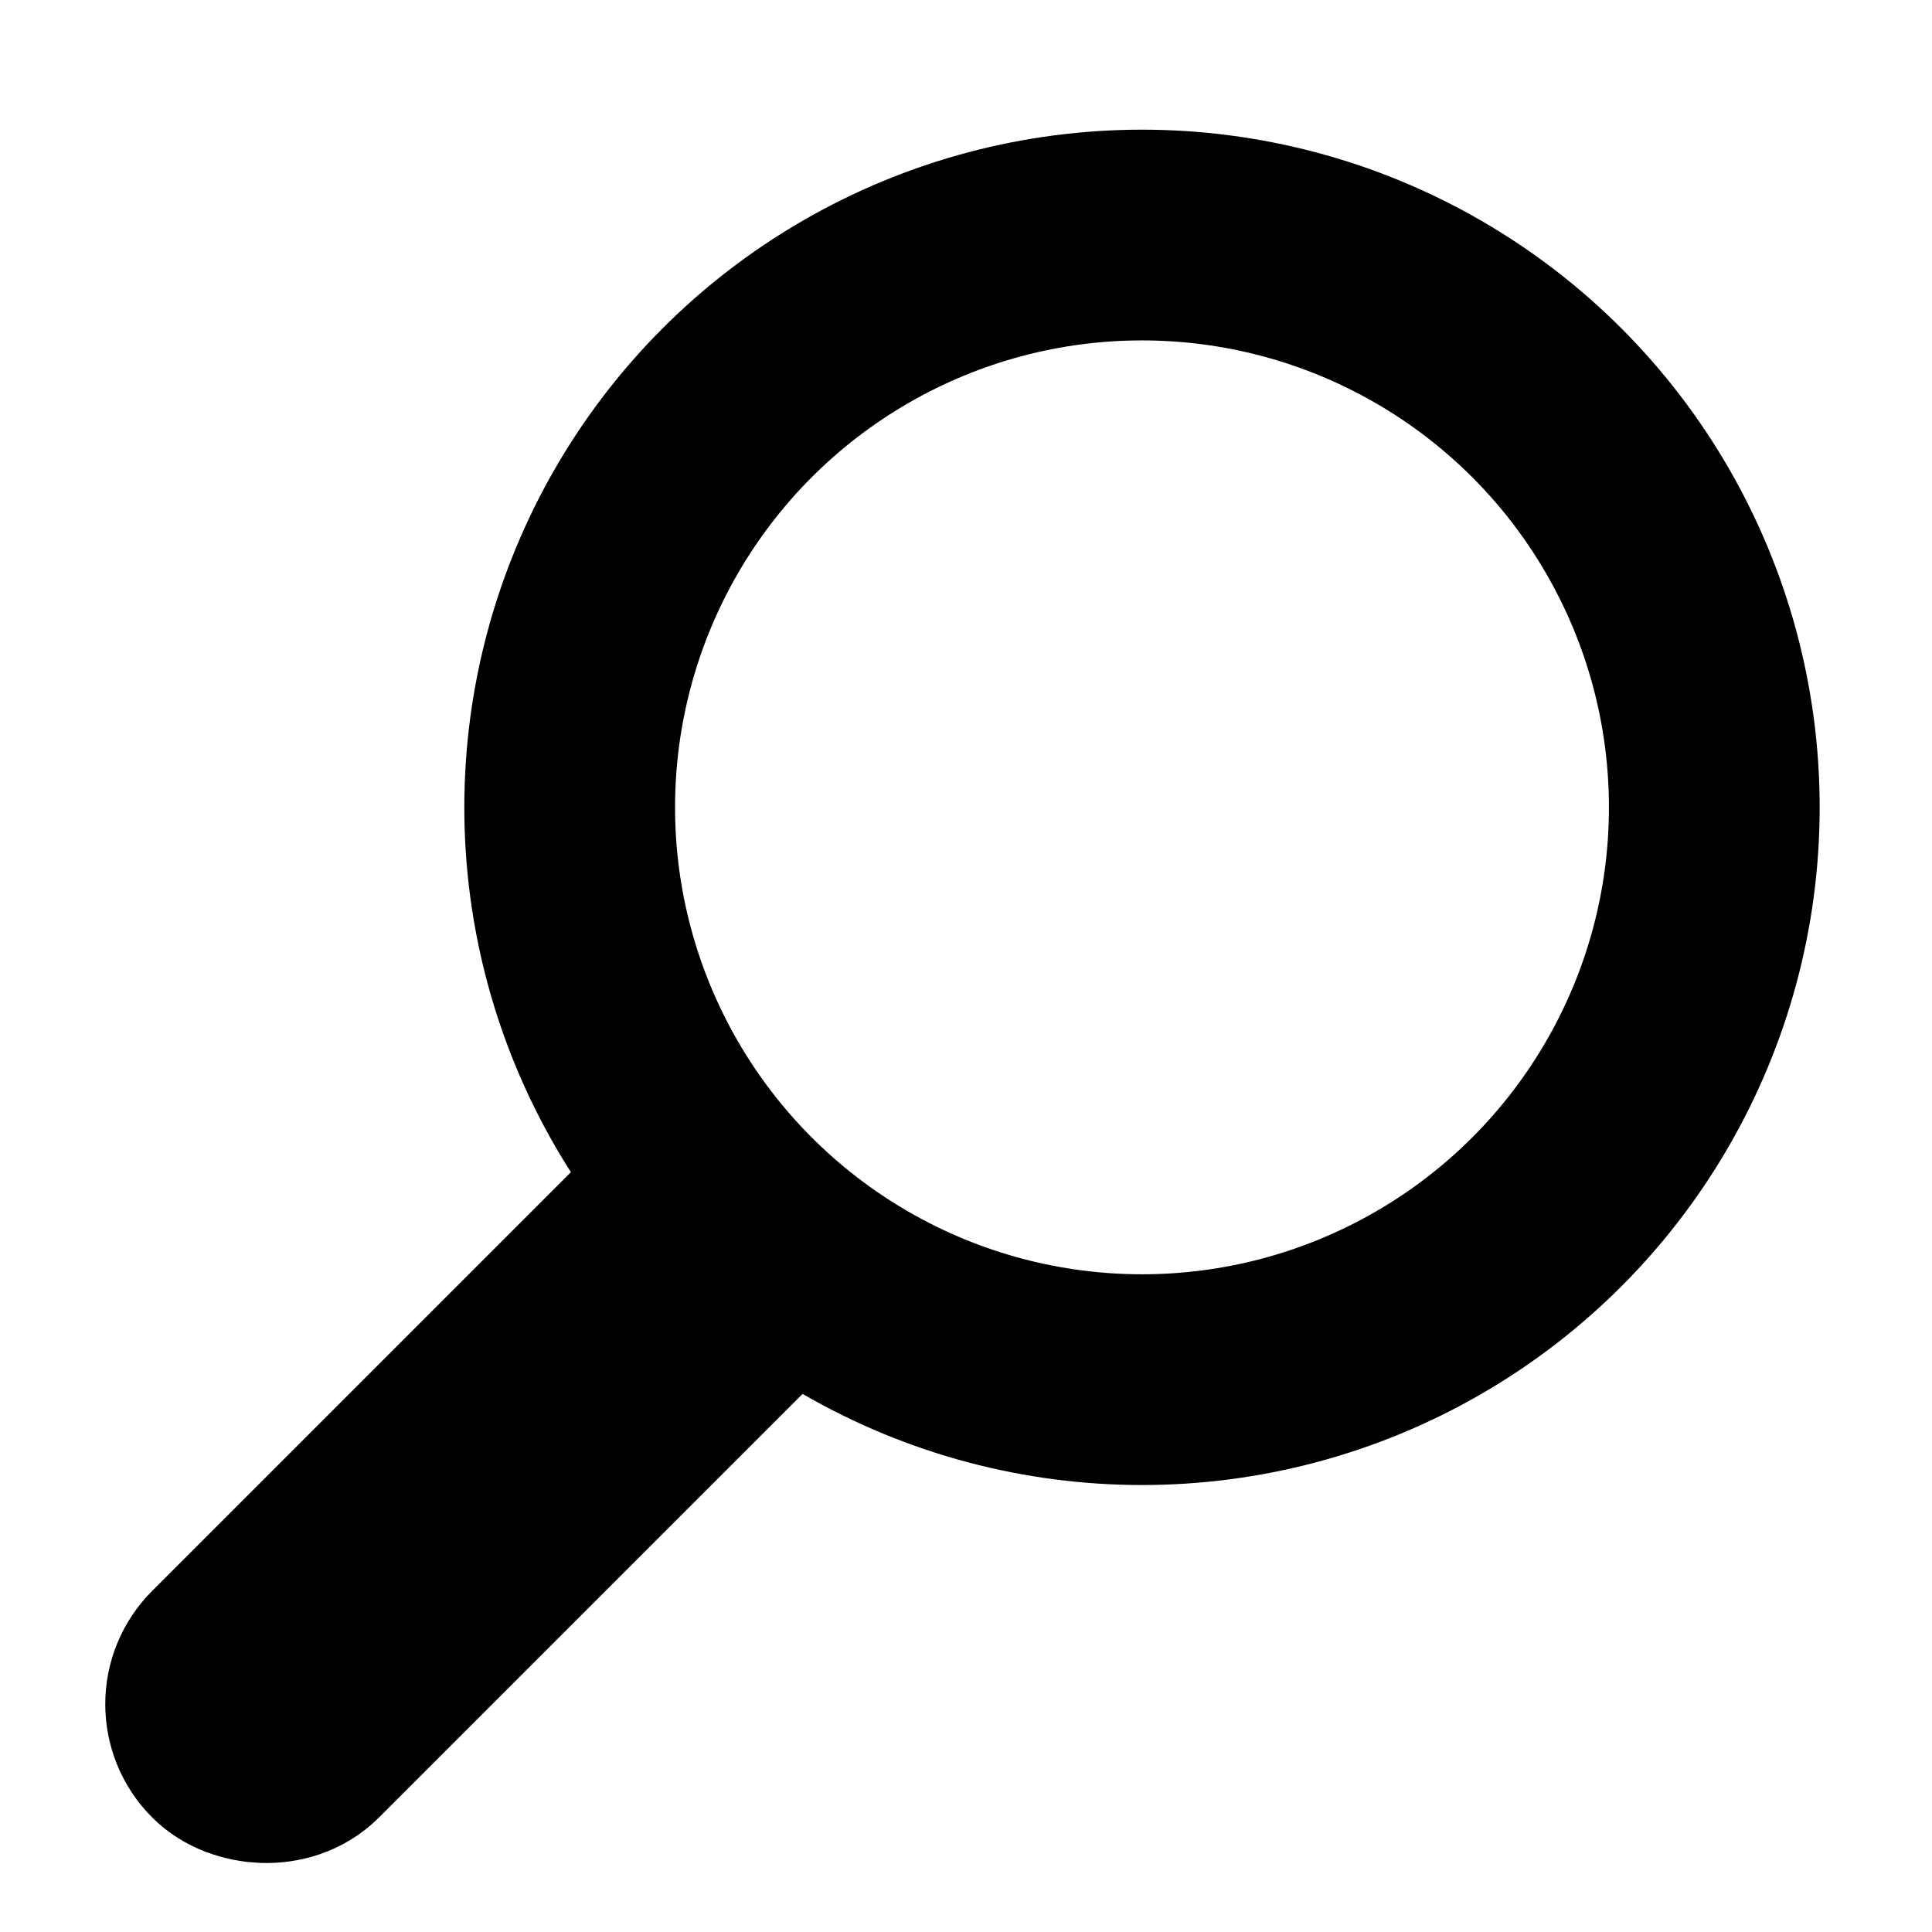 <?xml version="1.0" encoding="UTF-8" standalone="no"?>
<!-- Created with Inkscape (http://www.inkscape.org/) -->

<svg
   width="64"
   height="64"
   viewBox="0 0 16.933 16.933"
   version="1.1"
   id="svg5"
   inkscape:version="1.2.2 (732a01da63, 2022-12-09)"
   sodipodi:docname="lupa.svg"
   xmlns:inkscape="http://www.inkscape.org/namespaces/inkscape"
   xmlns:sodipodi="http://sodipodi.sourceforge.net/DTD/sodipodi-0.dtd"
   xmlns="http://www.w3.org/2000/svg"
   xmlns:svg="http://www.w3.org/2000/svg">
  <sodipodi:namedview
     id="namedview7"
     pagecolor="#ffffff"
     bordercolor="#000000"
     borderopacity="0.25"
     inkscape:showpageshadow="2"
     inkscape:pageopacity="0.0"
     inkscape:pagecheckerboard="0"
     inkscape:deskcolor="#d1d1d1"
     inkscape:document-units="mm"
     showgrid="false"
     inkscape:zoom="8.3553674"
     inkscape:cx="42.84671"
     inkscape:cy="35.546013"
     inkscape:window-width="1920"
     inkscape:window-height="1009"
     inkscape:window-x="-8"
     inkscape:window-y="-8"
     inkscape:window-maximized="1"
     inkscape:current-layer="layer1" />
  <defs
     id="defs2" />
  <g
     inkscape:label="Capa 1"
     inkscape:groupmode="layer"
     id="layer1">
    <circle
       style="fill:none;stroke:#000000;stroke-width:1.847;stroke-linecap:round;stroke-linejoin:round;stroke-dasharray:none"
       id="path1568"
       cx="10.009"
       cy="7.076"
       r="5.016" />
    <rect
       style="fill:none;stroke:#000000;stroke-width:1.847;stroke-linecap:round;stroke-linejoin:round;stroke-dasharray:none"
       id="rect1678"
       width="6.382"
       height="0.963"
       x="-9.397"
       y="11.726"
       ry="0.481"
       transform="rotate(-45)" />
  </g>
</svg>
